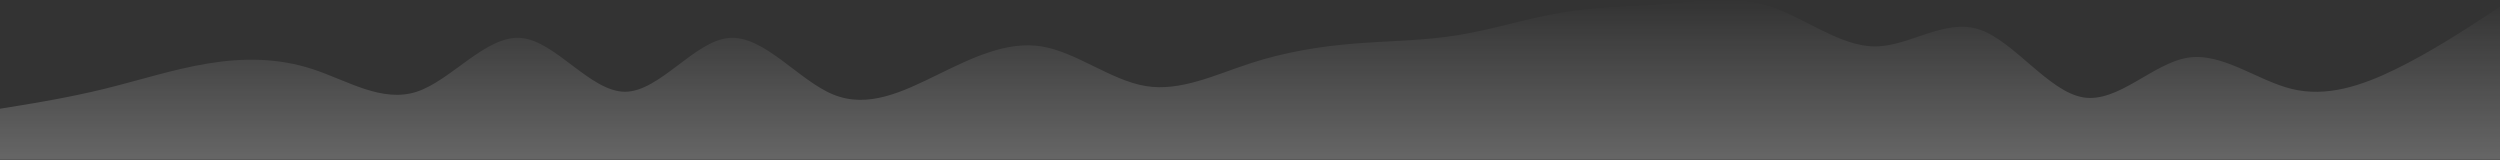<svg width="1280" height="82" viewBox="0 0 1280 82" fill="none" xmlns="http://www.w3.org/2000/svg">
<rect x="0" y="0" width="1280" height="82" fill="#333333" stroke="none"/>
<path d="M0 55.67L8.889 54.22C17.778 52.77 35.556 49.87 53.333 45.52C71.111 41.17 88.889 35.37 106.667 32.47C124.444 29.57 142.222 29.57 160 35.37C177.778 41.17 195.556 52.77 213.333 46.97C231.111 41.17 248.889 17.97 266.667 19.42C284.444 20.87 302.222 46.97 320 46.97C337.778 46.97 355.556 20.87 373.333 19.42C391.111 17.97 408.889 41.17 426.667 48.42C444.444 55.67 462.222 46.97 480 38.27C497.778 29.57 515.556 20.87 533.333 23.77C551.111 26.67 568.889 41.17 586.667 44.07C604.444 46.97 622.222 38.27 640 32.47C657.778 26.67 675.556 23.77 693.333 22.32C711.111 20.87 728.889 20.87 746.667 17.97C764.444 15.07 782.222 9.27 800 6.37C817.778 3.47 835.556 3.47 853.333 2.02C871.111 0.57 888.889 -2.33 906.667 3.47C924.444 9.27 942.222 23.77 960 23.77C977.778 23.77 995.556 9.27 1013.33 15.07C1031.11 20.87 1048.89 46.97 1066.67 49.87C1084.44 52.77 1102.22 32.47 1120 29.57C1137.78 26.67 1155.56 41.17 1173.33 45.52C1191.11 49.87 1208.89 44.07 1226.67 35.37C1244.44 26.67 1262.22 15.07 1271.11 9.27L1280 3.47V81.77H1271.11C1262.22 81.77 1244.44 81.77 1226.67 81.77C1208.89 81.77 1191.11 81.77 1173.33 81.77C1155.56 81.77 1137.78 81.77 1120 81.77C1102.22 81.77 1084.44 81.77 1066.67 81.77C1048.89 81.77 1031.11 81.77 1013.33 81.77C995.556 81.77 977.778 81.77 960 81.77C942.222 81.77 924.444 81.77 906.667 81.77C888.889 81.77 871.111 81.77 853.333 81.77C835.556 81.77 817.778 81.77 800 81.77C782.222 81.77 764.444 81.77 746.667 81.77C728.889 81.77 711.111 81.77 693.333 81.77C675.556 81.77 657.778 81.77 640 81.77C622.222 81.77 604.444 81.77 586.667 81.77C568.889 81.77 551.111 81.77 533.333 81.77C515.556 81.77 497.778 81.77 480 81.77C462.222 81.77 444.444 81.77 426.667 81.77C408.889 81.77 391.111 81.77 373.333 81.77C355.556 81.77 337.778 81.77 320 81.77C302.222 81.77 284.444 81.77 266.667 81.77C248.889 81.77 231.111 81.77 213.333 81.77C195.556 81.77 177.778 81.77 160 81.77C142.222 81.77 124.444 81.77 106.667 81.77C88.889 81.77 71.111 81.77 53.333 81.77C35.556 81.77 17.778 81.77 8.889 81.77H0V55.67Z" fill="url(#paint0_linear_21_300)"/>
<defs>
<linearGradient id="paint0_linear_21_300" x1="0" y1="81.77" x2="0" y2="0" gradientUnits="userSpaceOnUse">
<stop stop-color="white" stop-opacity="0.25"/>
<stop offset="1" stop-color="white" stop-opacity="0"/>
</linearGradient>
</defs>
</svg>
